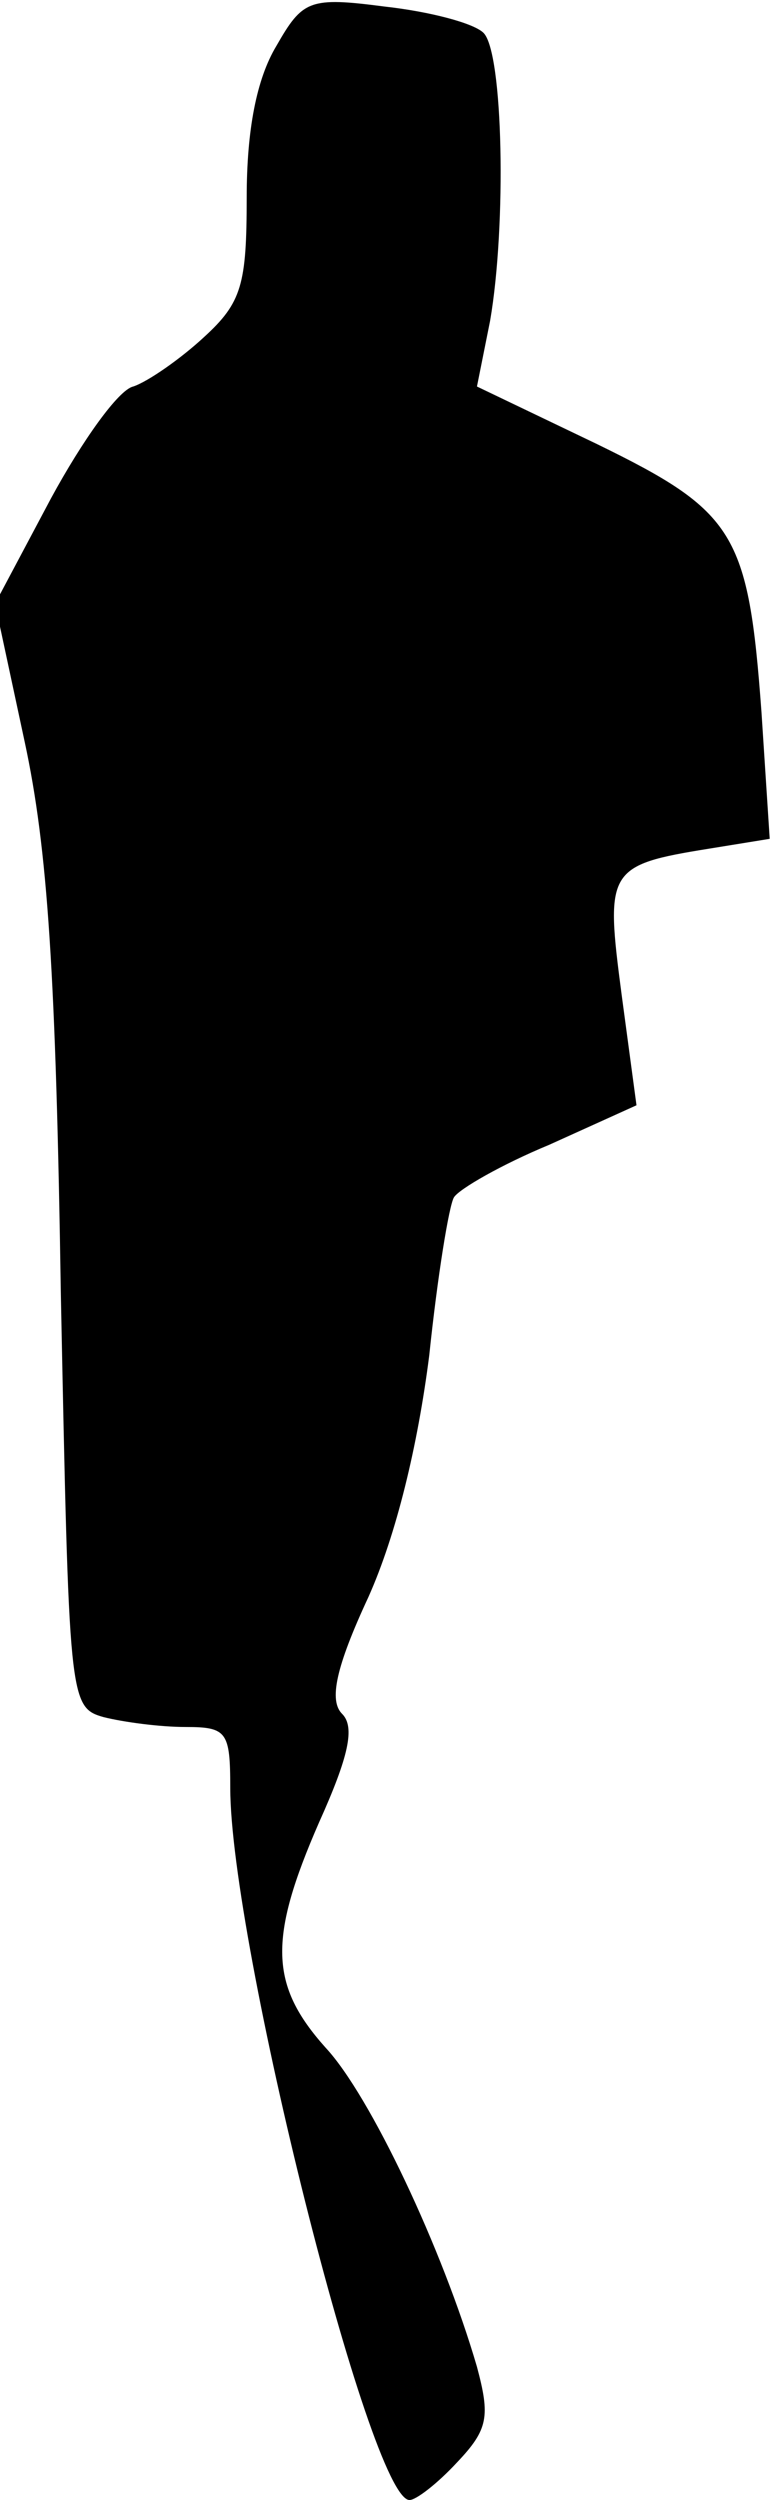 <?xml version="1.0" standalone="no"?>
<!DOCTYPE svg PUBLIC "-//W3C//DTD SVG 20010904//EN"
 "http://www.w3.org/TR/2001/REC-SVG-20010904/DTD/svg10.dtd">
<svg version="1.0" xmlns="http://www.w3.org/2000/svg"
 width="47pt" height="152pt" viewBox="0 0 47 152"
 preserveAspectRatio="xMidYMid meet">
<g transform="translate(0,152) scale(0.1,-0.1)"
fill="#000000" stroke="none">
<path fill="#000000" stroke="none" d="M168 1492 c-12 -20 -18 -51 -18 -92 0
-53 -3 -64 -26 -85 -14 -13 -34 -27 -43 -30 -9 -2 -31 -33 -50 -68 l-34 -64
18 -84 c14 -65 19 -141 22 -336 5 -247 5 -251 26 -257 12 -3 34 -6 50 -6 25 0
27 -3 27 -37 0 -93 85 -433 109 -433 4 0 17 10 29 23 19 20 20 28 12 58 -21
72 -65 165 -92 194 -34 38 -35 66 -4 137 18 40 22 58 14 66 -8 8 -4 28 16 71
17 38 30 92 37 147 5 48 12 91 15 96 3 5 29 20 58 32 l53 24 -9 67 c-10 76 -9
79 53 89 l37 6 -5 77 c-8 109 -16 122 -100 163 l-73 35 8 40 c10 58 8 163 -4
175 -6 6 -33 13 -60 16 -46 6 -50 4 -66 -24z"/>
</g>
</svg>
